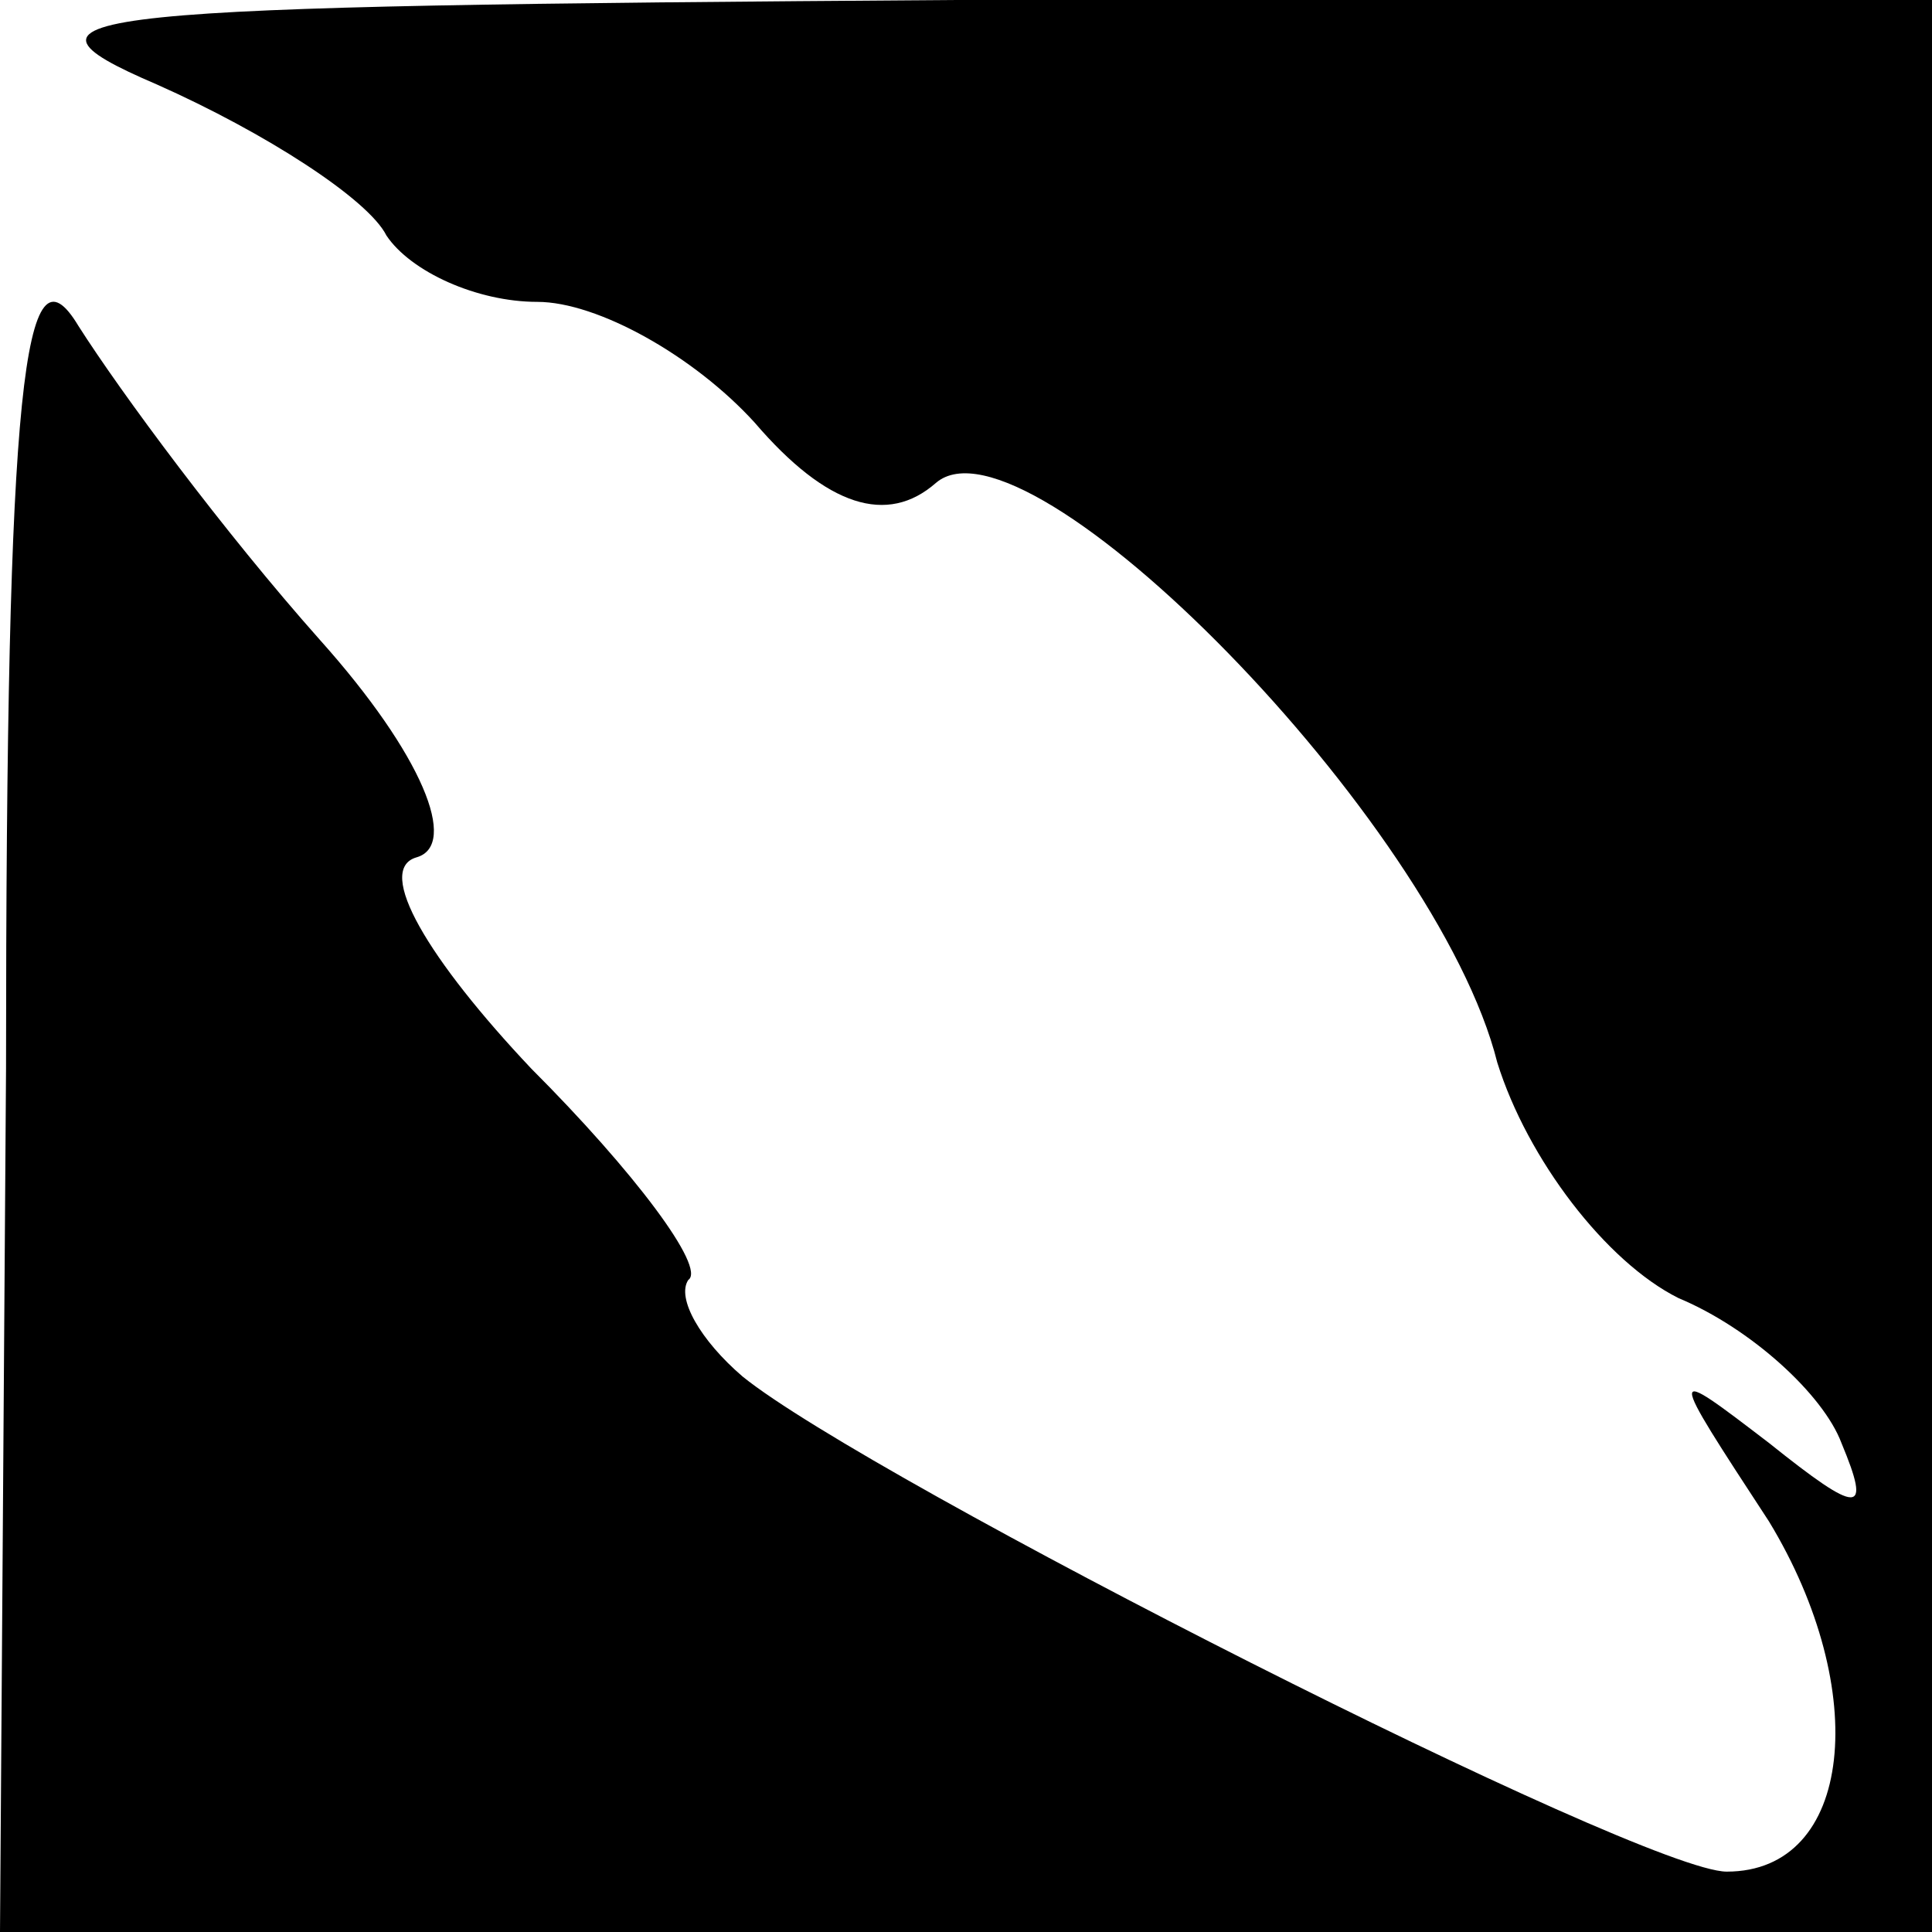 <?xml version="1.0" standalone="no"?>
<!DOCTYPE svg PUBLIC "-//W3C//DTD SVG 20010904//EN"
 "http://www.w3.org/TR/2001/REC-SVG-20010904/DTD/svg10.dtd">
<svg version="1.0" xmlns="http://www.w3.org/2000/svg"
 width="32pt" height="32pt" viewBox="0 0 32 32"
 preserveAspectRatio="xMidYMid meet">
<g transform="translate(0,32) scale(0.1,-0.1)"
fill="#000000" stroke="none">
<path fill="#000000" stroke="none" d="M26 306 c18 -8 35 -19 38 -25 4 -6 15
-11 25 -11 10 0 26 -9 36 -20 12 -14 22 -17 30 -10 15 13 83 -56 93 -96 5 -16
18 -33 30 -39 12 -5 24 -16 27 -24 5 -12 3 -12 -12 0 -17 13 -17 13 0 -13 17
-28 14 -58 -7 -58 -14 0 -142 65 -163 82 -7 6 -11 13 -9 16 3 2 -9 18 -26 35
-17 18 -26 33 -19 35 7 2 1 17 -16 36 -16 18 -33 41 -40 52 -9 15 -12 -9 -12
-123 l-1 -143 160 0 160 0 0 160 0 160 -162 0 c-146 -1 -160 -2 -132 -14z"/>
</g>
</svg>

